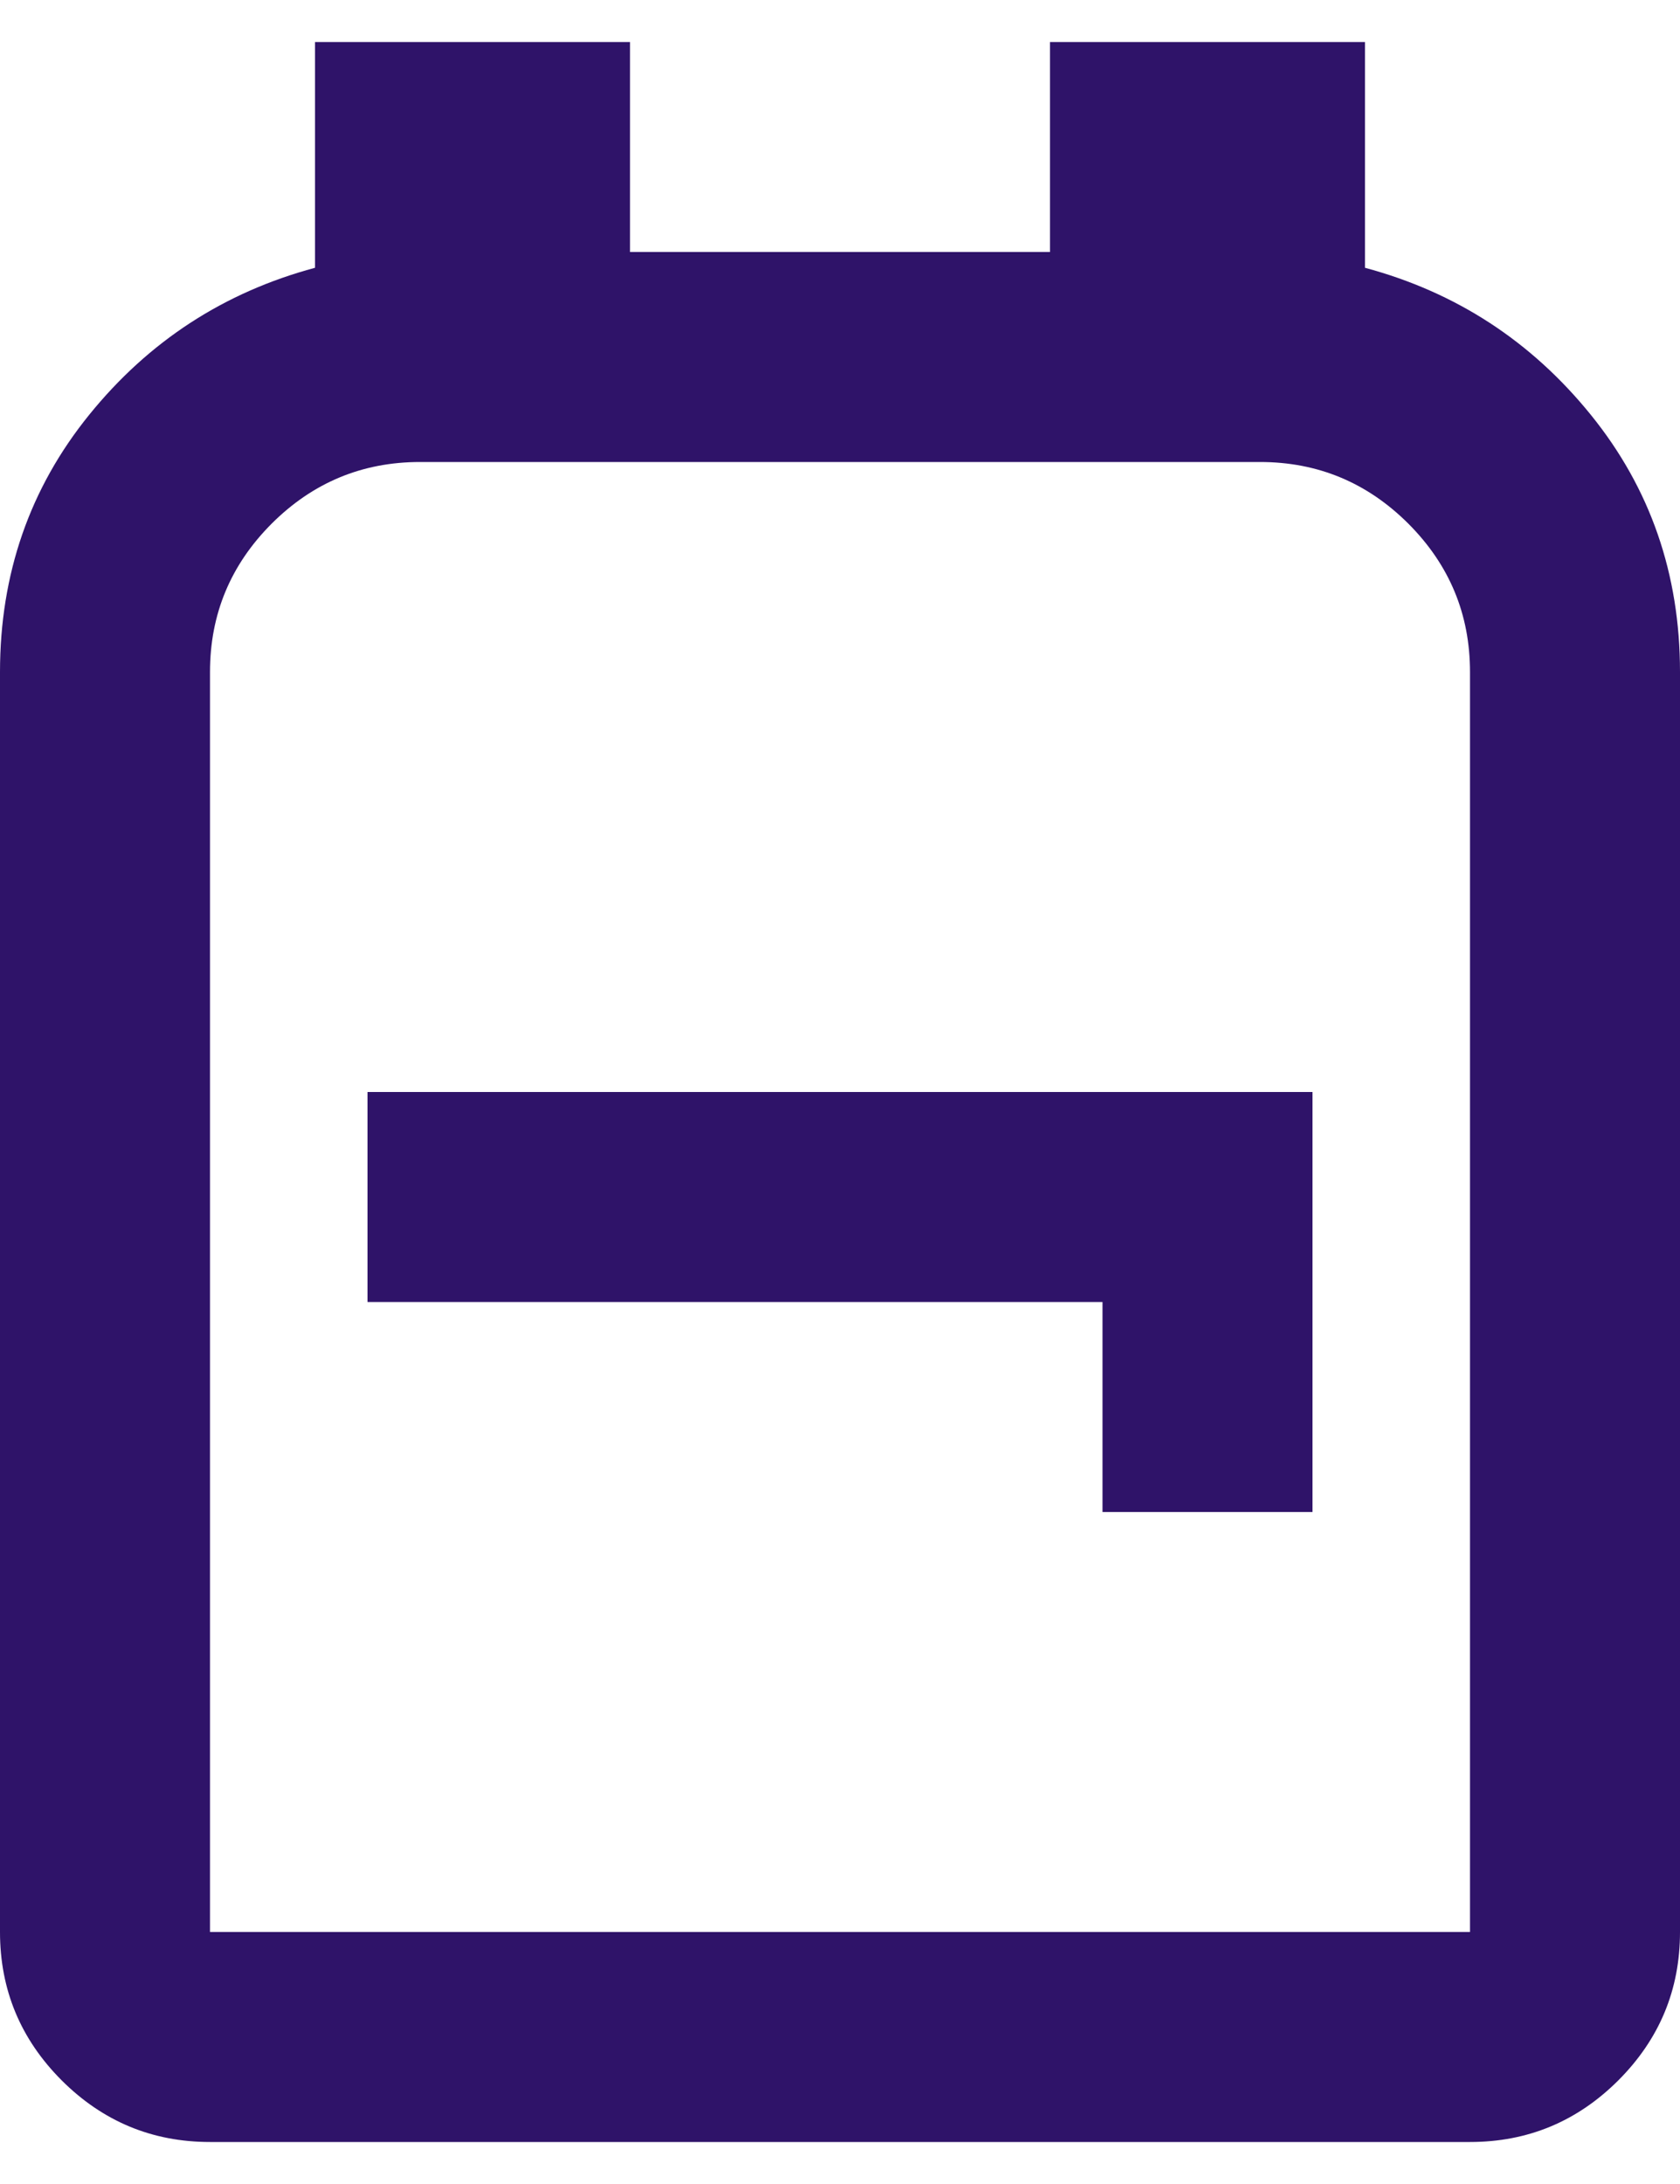 <svg width="20" height="26" viewBox="0 0 20 26" fill="none" xmlns="http://www.w3.org/2000/svg">
<path d="M2.5 25.5C1.812 25.5 1.224 25.255 0.734 24.766C0.245 24.276 0 23.688 0 23V8C0 6.833 0.354 5.812 1.062 4.938C1.771 4.062 2.667 3.479 3.75 3.188V0.5H7.5V3H12.5V0.5H16.25V3.188C17.333 3.479 18.229 4.062 18.938 4.938C19.646 5.812 20 6.833 20 8V23C20 23.688 19.755 24.276 19.266 24.766C18.776 25.255 18.188 25.5 17.5 25.5H2.5ZM2.5 23H17.5V8C17.5 7.312 17.255 6.724 16.766 6.234C16.276 5.745 15.688 5.5 15 5.5H5C4.312 5.5 3.724 5.745 3.234 6.234C2.745 6.724 2.5 7.312 2.5 8V23ZM13.125 18H15.625V13H4.375V15.5H13.125V18Z" fill="#2F1369"/>
</svg>
